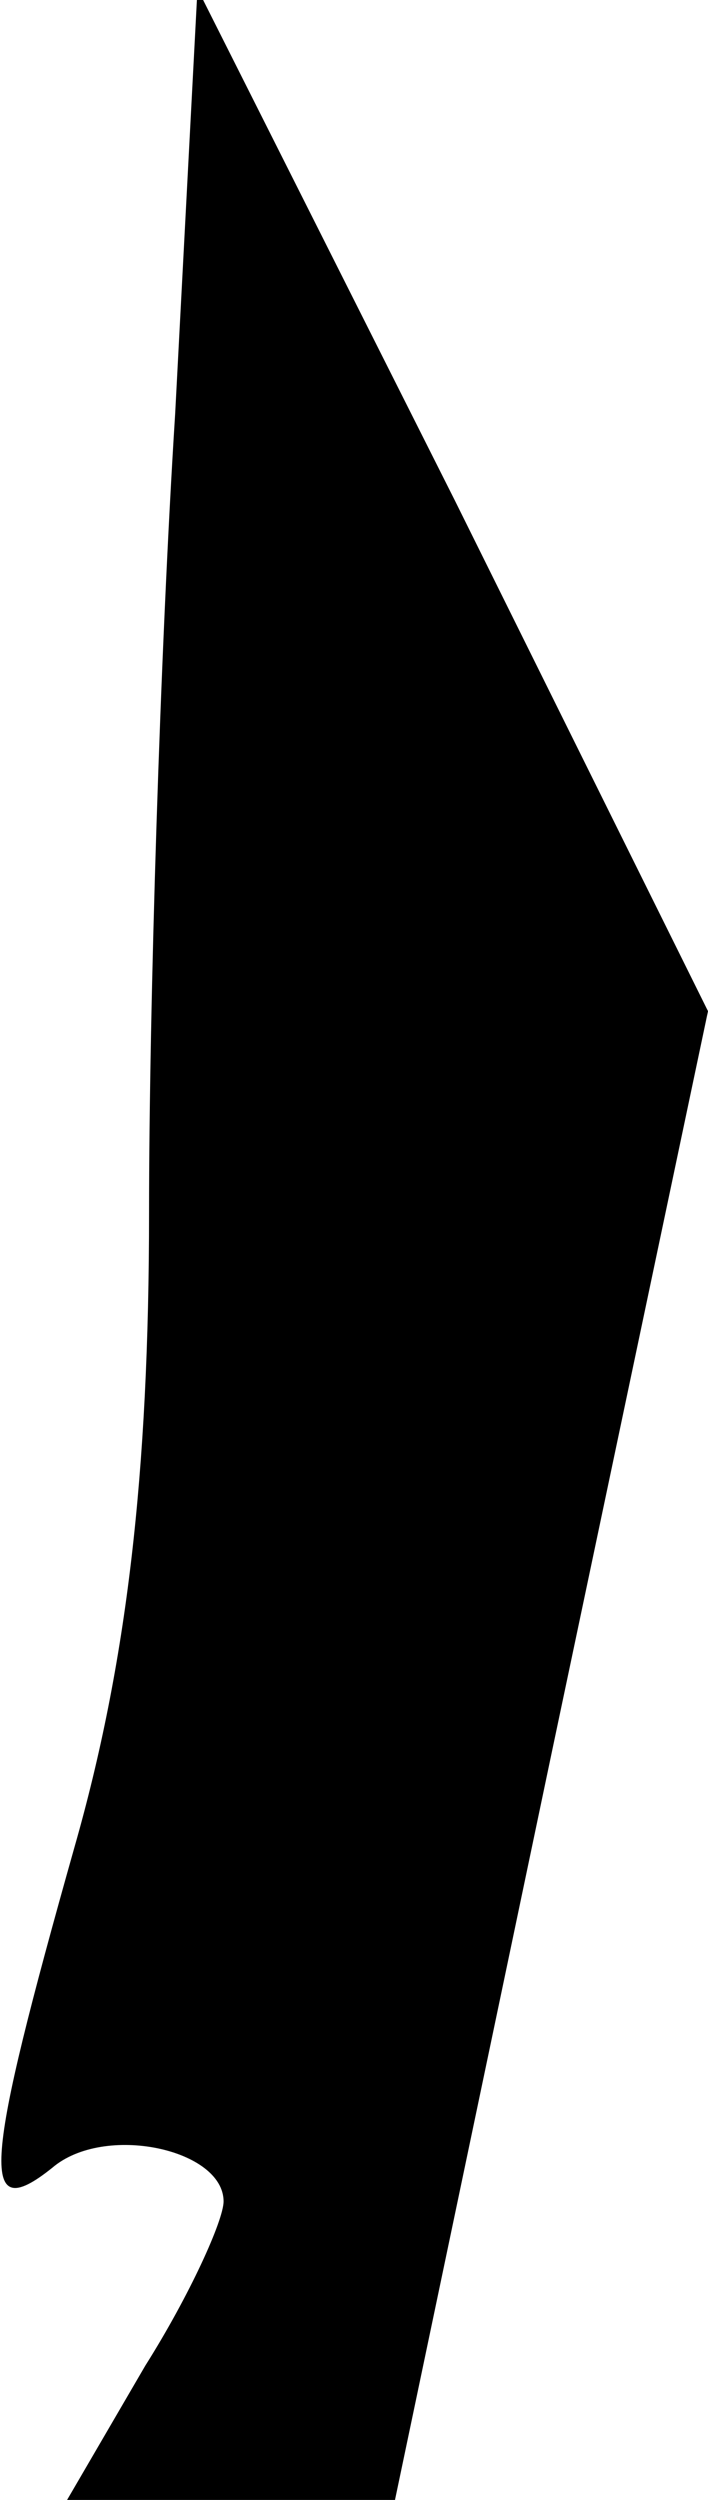 <?xml version="1.0" standalone="no"?>
<!DOCTYPE svg PUBLIC "-//W3C//DTD SVG 20010904//EN"
 "http://www.w3.org/TR/2001/REC-SVG-20010904/DTD/svg10.dtd">
<svg version="1.0" xmlns="http://www.w3.org/2000/svg"
 width="19pt" height="67pt" viewBox="0 0 19 67"
 preserveAspectRatio="xMidYMid meet">
<g transform="translate(0,67) scale(0.1,-0.1)"
fill="#000000" stroke="none">
<path fill="#000000" stroke="none" d="M47 559 c-4 -63 -7 -159 -7 -214 0 -70
-6 -121 -20 -170 -24 -85 -26 -102 -6 -86 14 12 46 5 46 -9 0 -5 -9 -25 -21
-44 l-21 -36 44 0 44 0 42 200 42 199 -68 137 -69 137 -6 -114z"/>
</g>
</svg>
